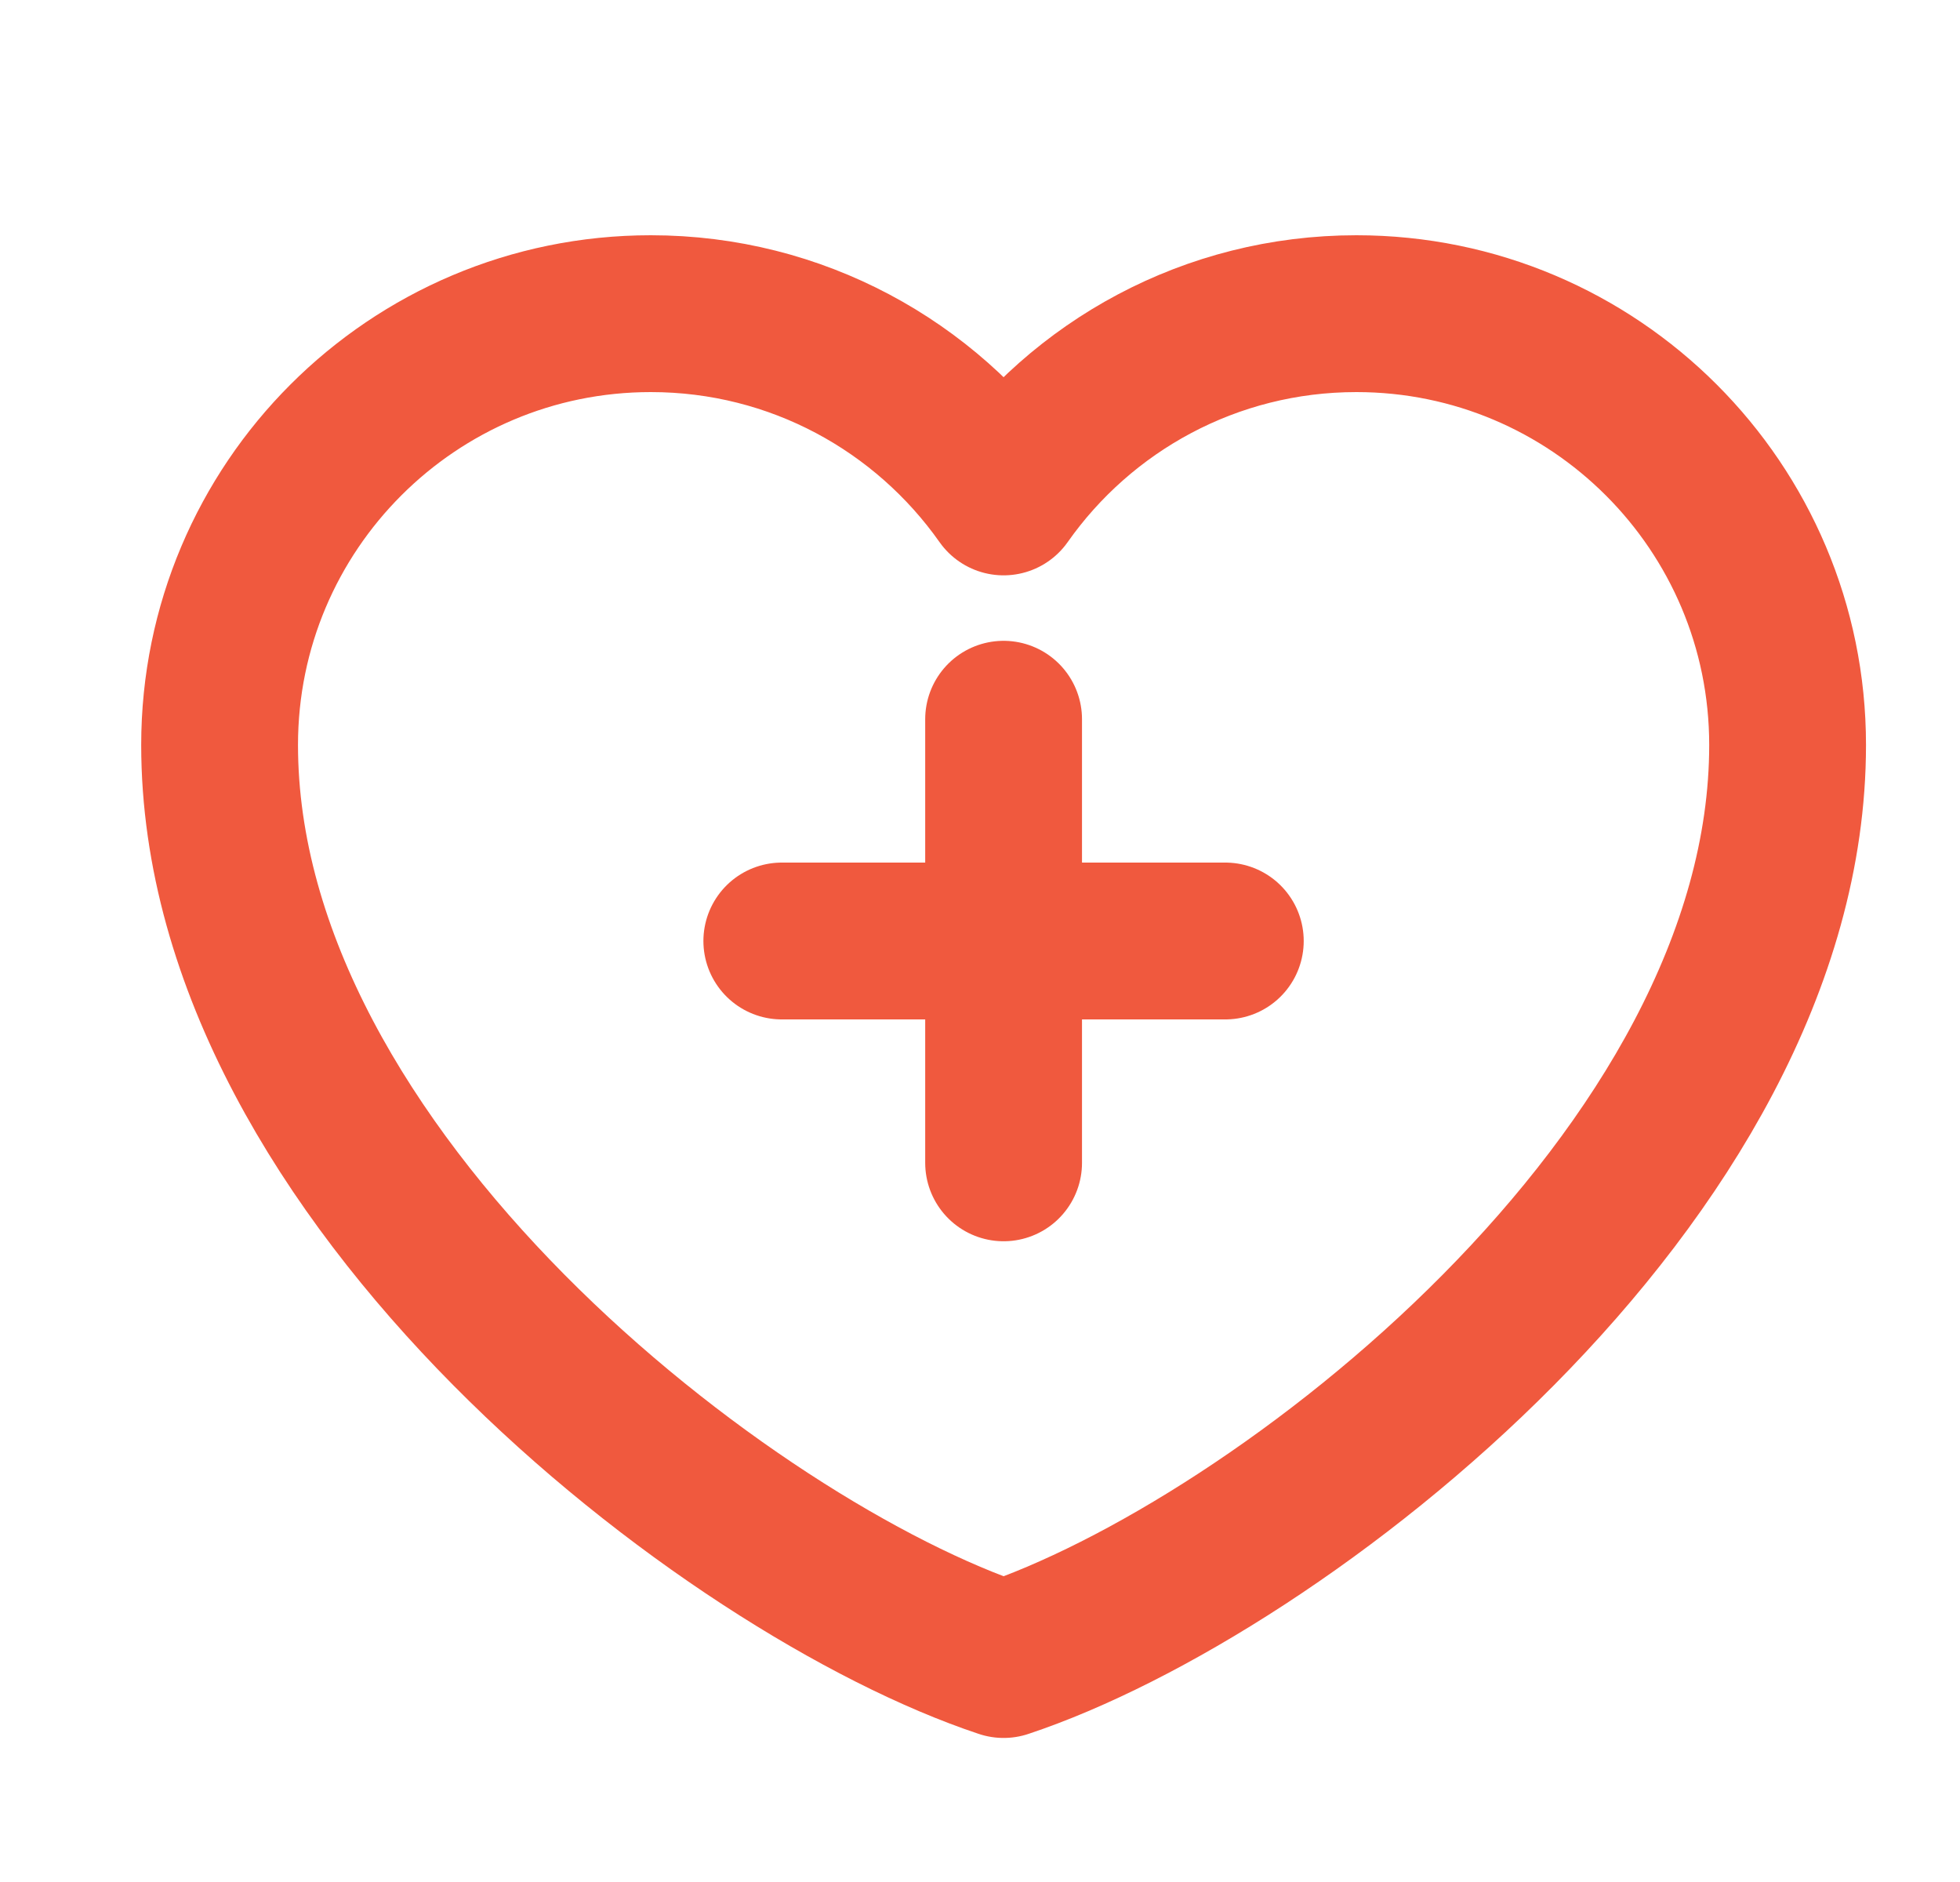 <svg width="25" height="24" viewBox="0 0 25 24" fill="none" xmlns="http://www.w3.org/2000/svg">
<path d="M8.301 4C5.263 4 2.801 6.462 2.801 9.5C2.801 15 9.301 20 12.801 21.163C16.301 20 22.801 15 22.801 9.5C22.801 6.462 20.338 4 17.301 4C15.441 4 13.796 4.923 12.801 6.337C11.805 4.923 10.161 4 8.301 4Z" stroke="#F0593E" stroke-width="2" stroke-linecap="round" stroke-linejoin="round"/>
<path d="M12.801 9.172V14.829" stroke="#F0593E" stroke-width="2" stroke-linecap="round" stroke-linejoin="round"/>
<path d="M9.972 12L15.629 12" stroke="#F0593E" stroke-width="2" stroke-linecap="round" stroke-linejoin="round"/>
</svg>
